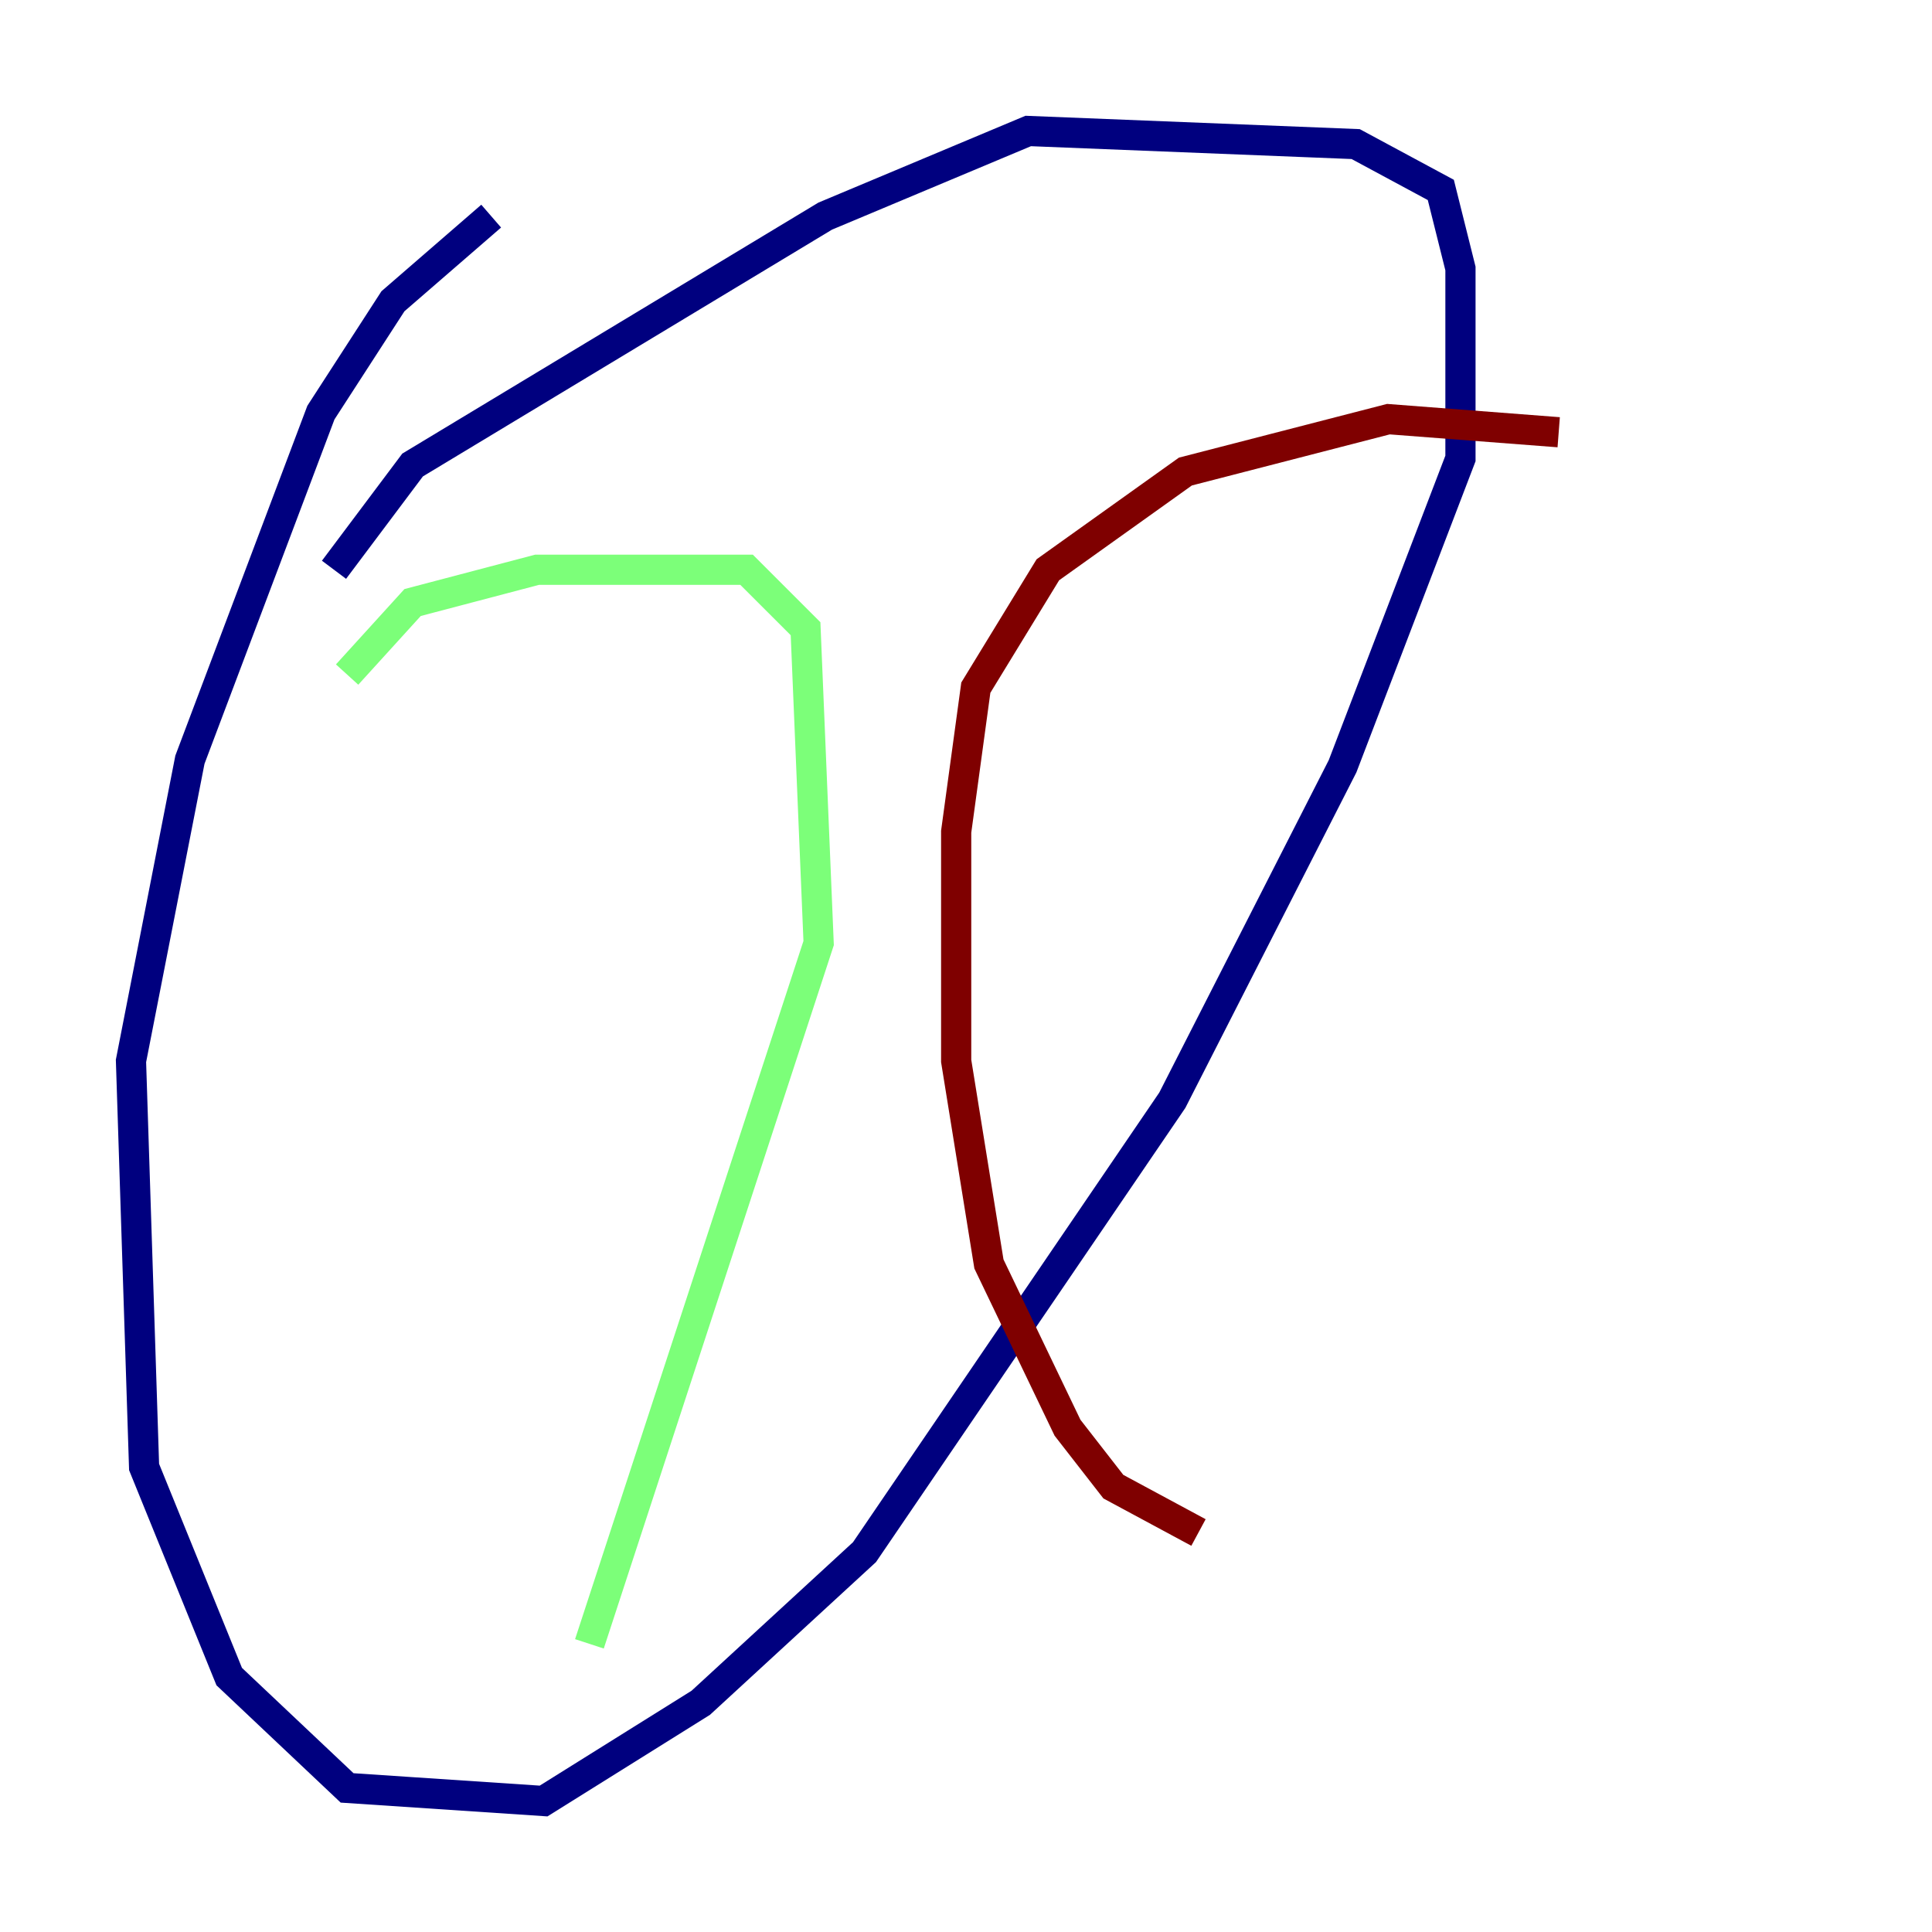 <?xml version="1.0" encoding="utf-8" ?>
<svg baseProfile="tiny" height="128" version="1.2" viewBox="0,0,128,128" width="128" xmlns="http://www.w3.org/2000/svg" xmlns:ev="http://www.w3.org/2001/xml-events" xmlns:xlink="http://www.w3.org/1999/xlink"><defs /><polyline fill="none" points="32.542,14.319 26.034,19.959 21.261,27.336 12.583,50.332 8.678,70.291 9.546,97.193 15.186,111.078 22.997,118.454 36.014,119.322 46.427,112.814 57.275,102.834 77.668,72.895 88.949,50.766 96.759,30.373 96.759,17.79 95.458,12.583 89.817,9.546 68.122,8.678 54.671,14.319 27.336,30.807 22.129,37.749" stroke="#00007f" stroke-width="2" /><polyline fill="none" points="22.997,44.691 27.336,39.919 35.58,37.749 49.464,37.749 53.37,41.654 54.237,62.481 39.051,108.909" stroke="#7cff79" stroke-width="2" /><polyline fill="none" points="103.268,28.637 91.986,27.77 78.536,31.241 69.424,37.749 64.651,45.559 63.349,55.105 63.349,70.291 65.519,83.742 70.725,94.59 73.763,98.495 79.403,101.532" stroke="#7f0000" stroke-width="2" /></svg>